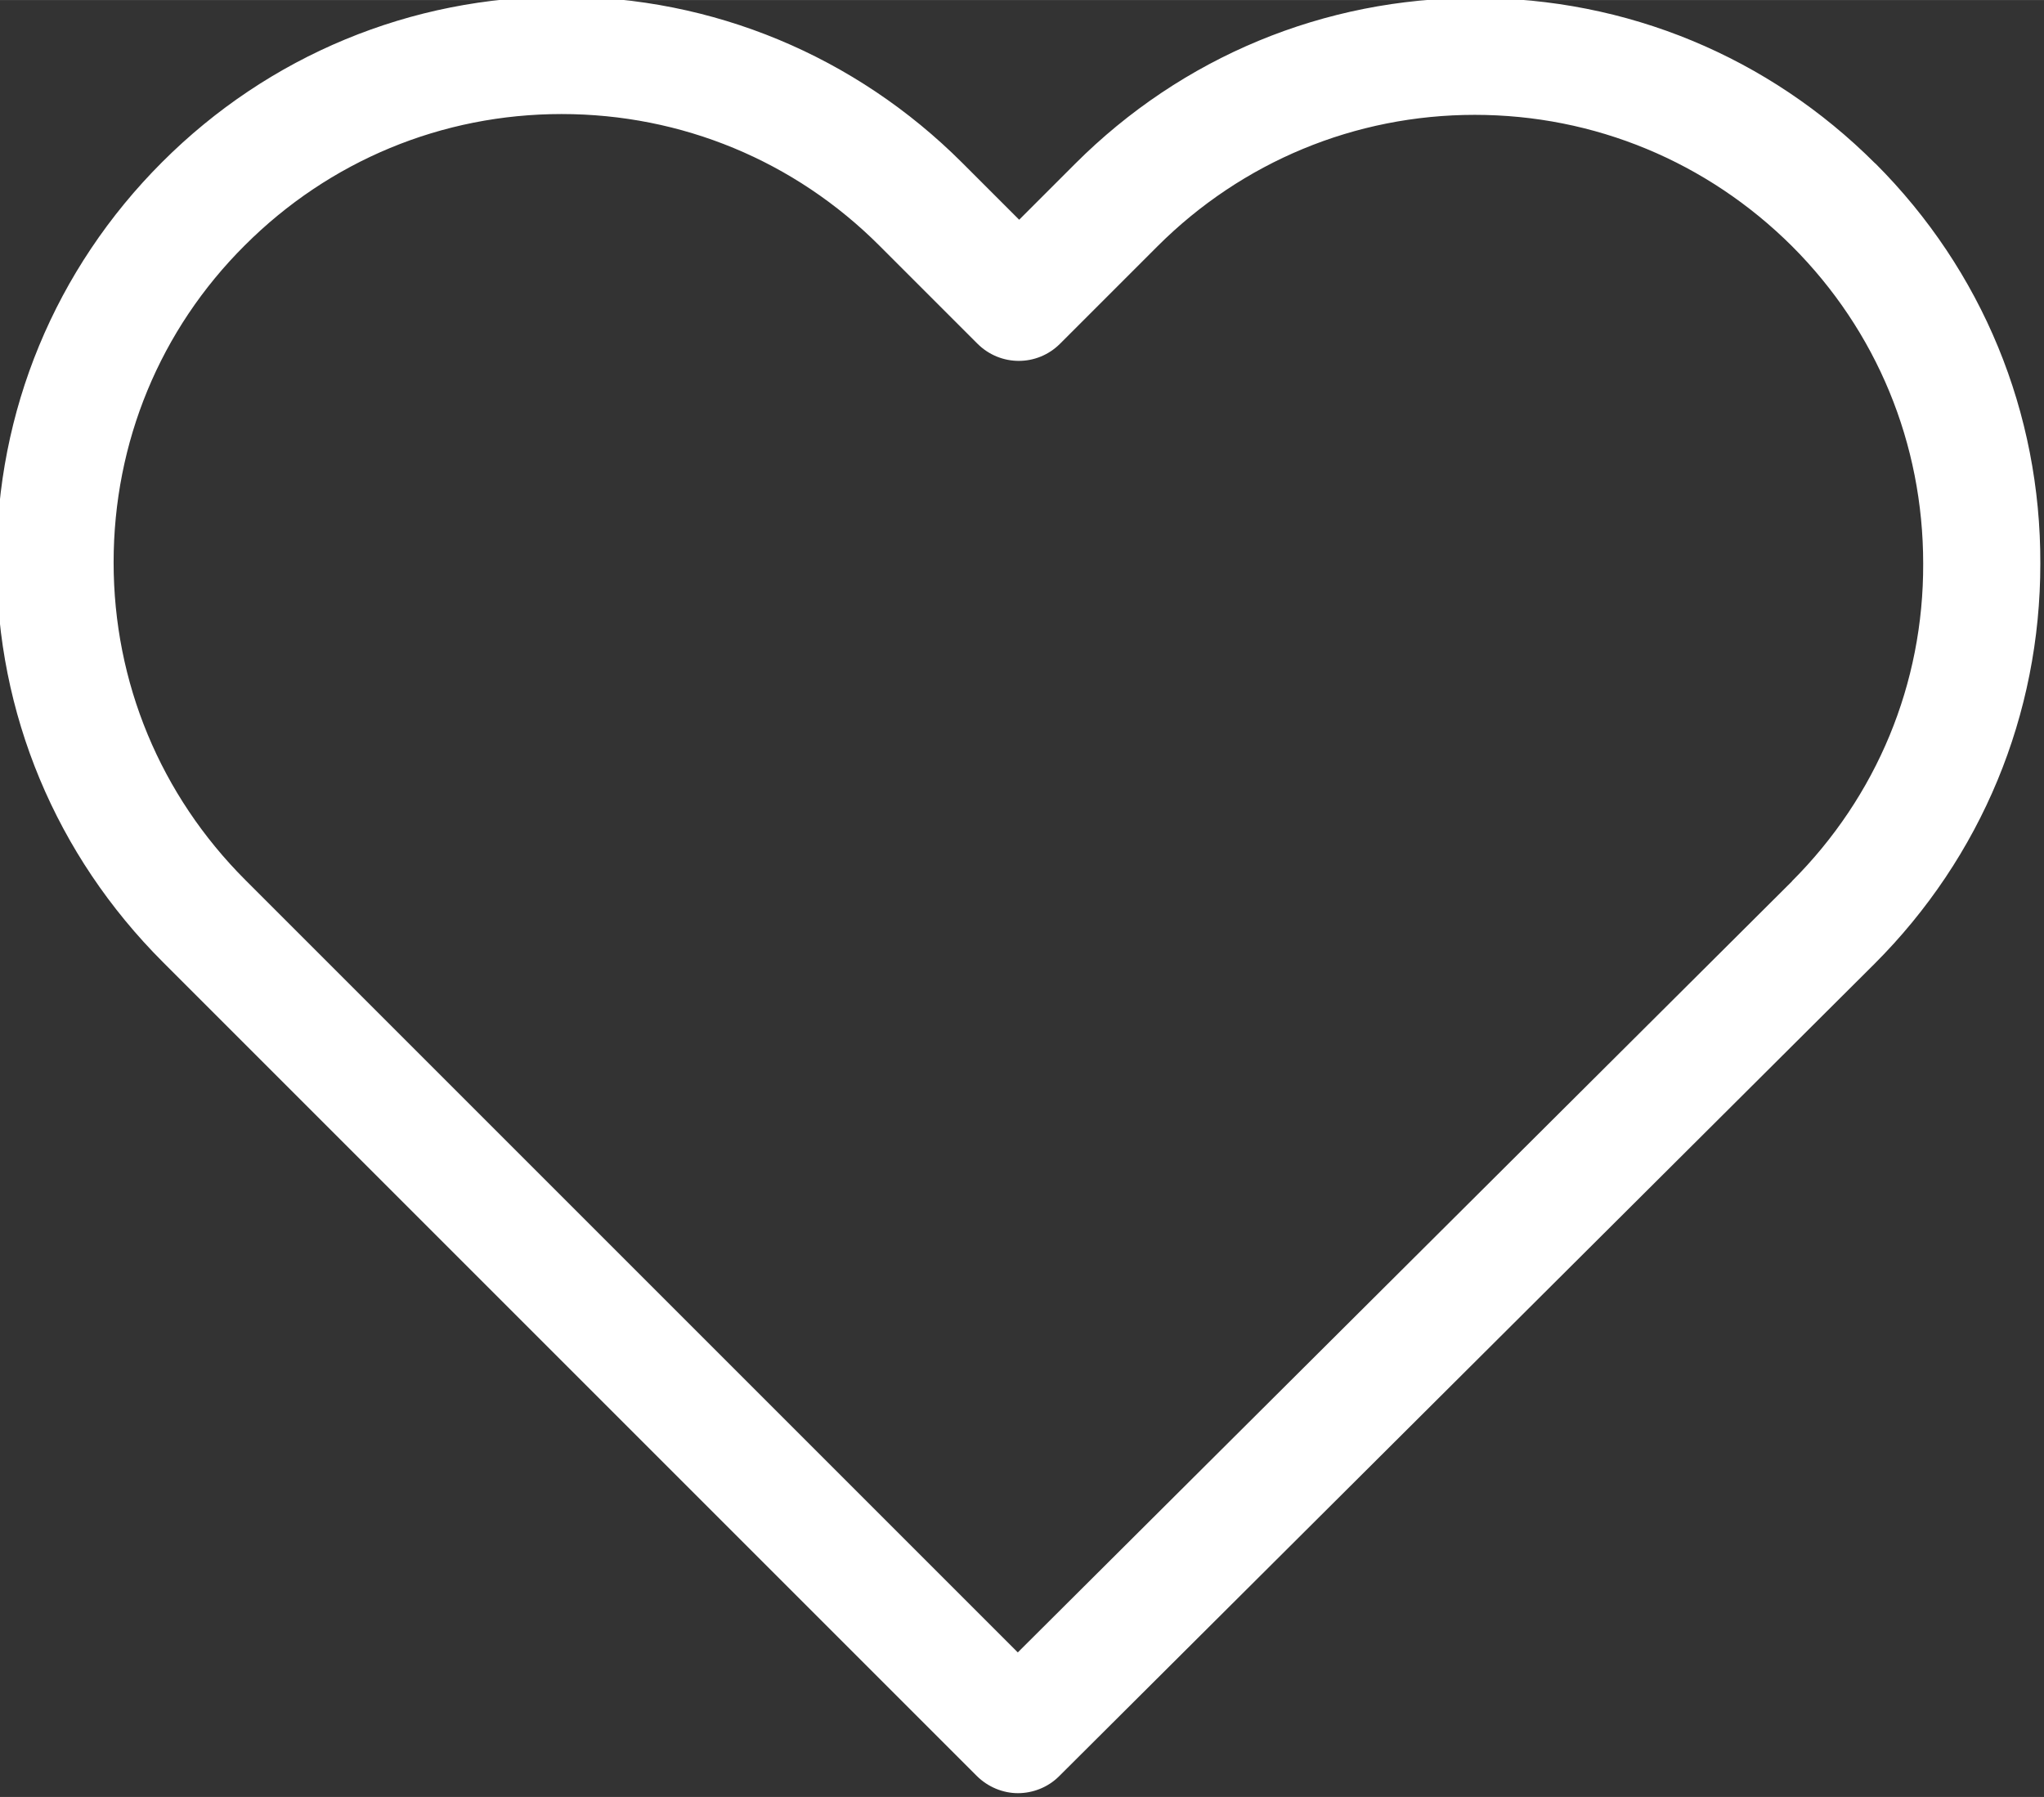 <?xml version="1.0" encoding="UTF-8" standalone="no"?>
<svg
   fill="#000000"
   height="8.792mm"
   width="10mm"
   version="1.1"
   id="Capa_1"
   viewBox="0 0 22.285 19.592"
   xml:space="preserve"
   sodipodi:docname="badge-favorite.svg"
   inkscape:version="1.1 (c68e22c387, 2021-05-23)"
   xmlns:inkscape="http://www.inkscape.org/namespaces/inkscape"
   xmlns:sodipodi="http://sodipodi.sourceforge.net/DTD/sodipodi-0.dtd"
   xmlns="http://www.w3.org/2000/svg"
   xmlns:svg="http://www.w3.org/2000/svg"><rect x="0" y="0" width="22.285" height="19.592" fill="#333333" stroke="none"/><defs
   id="defs9" /><sodipodi:namedview
   id="namedview7"
   pagecolor="#000000"
   bordercolor="#666666"
   borderopacity="1.0"
   inkscape:pageshadow="2"
   inkscape:pageopacity="0"
   inkscape:pagecheckerboard="true"
   showgrid="false"
   units="mm"
   fit-margin-top="0"
   fit-margin-left="0"
   fit-margin-right="0"
   fit-margin-bottom="0"
   showguides="false"
   inkscape:guide-bbox="true"
   inkscape:lockguides="false"
   guidetolerance="51"
   inkscape:zoom="16"
   inkscape:cx="7.78125"
   inkscape:cy="18.90625"
   inkscape:window-width="2560"
   inkscape:window-height="1377"
   inkscape:window-x="-8"
   inkscape:window-y="-8"
   inkscape:window-maximized="1"
   inkscape:current-layer="Capa_1"
   inkscape:document-units="mm" />
<g
   id="g4"
   transform="matrix(0.879,0,0,0.879,-199.771,-202.838)">
	<path
   d="m 250.53,232.787 c -1.327,-1.327 -3.085,-2.053 -4.96,-2.053 -1.875,0 -3.638,0.731 -4.965,2.058 l -0.693,0.693 -0.704,-0.704 c -1.327,-1.327 -3.095,-2.064 -4.971,-2.064 -1.87,0 -3.633,0.731 -4.955,2.053 -1.327,1.327 -2.058,3.09 -2.053,4.965 0,1.875 0.736,3.633 2.064,4.96 l 10.092,10.092 c 0.14,0.14 0.328,0.215 0.511,0.215 0.183,0 0.371,-0.07 0.511,-0.21 l 10.113,-10.076 c 1.327,-1.327 2.058,-3.09 2.058,-4.965 0.005,-1.875 -0.72,-3.638 -2.047,-4.965 z m -1.032,8.904 -9.603,9.565 -9.581,-9.581 c -1.053,-1.053 -1.634,-2.45 -1.634,-3.939 0,-1.489 0.575,-2.886 1.628,-3.934 1.048,-1.048 2.445,-1.628 3.928,-1.628 1.489,0 2.891,0.58 3.944,1.634 l 1.214,1.214 c 0.285,0.285 0.742,0.285 1.026,0 l 1.204,-1.204 c 1.053,-1.053 2.456,-1.634 3.939,-1.634 1.483,0 2.88,0.58 3.934,1.628 1.053,1.053 1.628,2.45 1.628,3.939 0.005,1.489 -0.575,2.886 -1.628,3.939 z"
   id="path2"
   style="fill:#ffffff;stroke-width:0.054" />
</g>
</svg>
